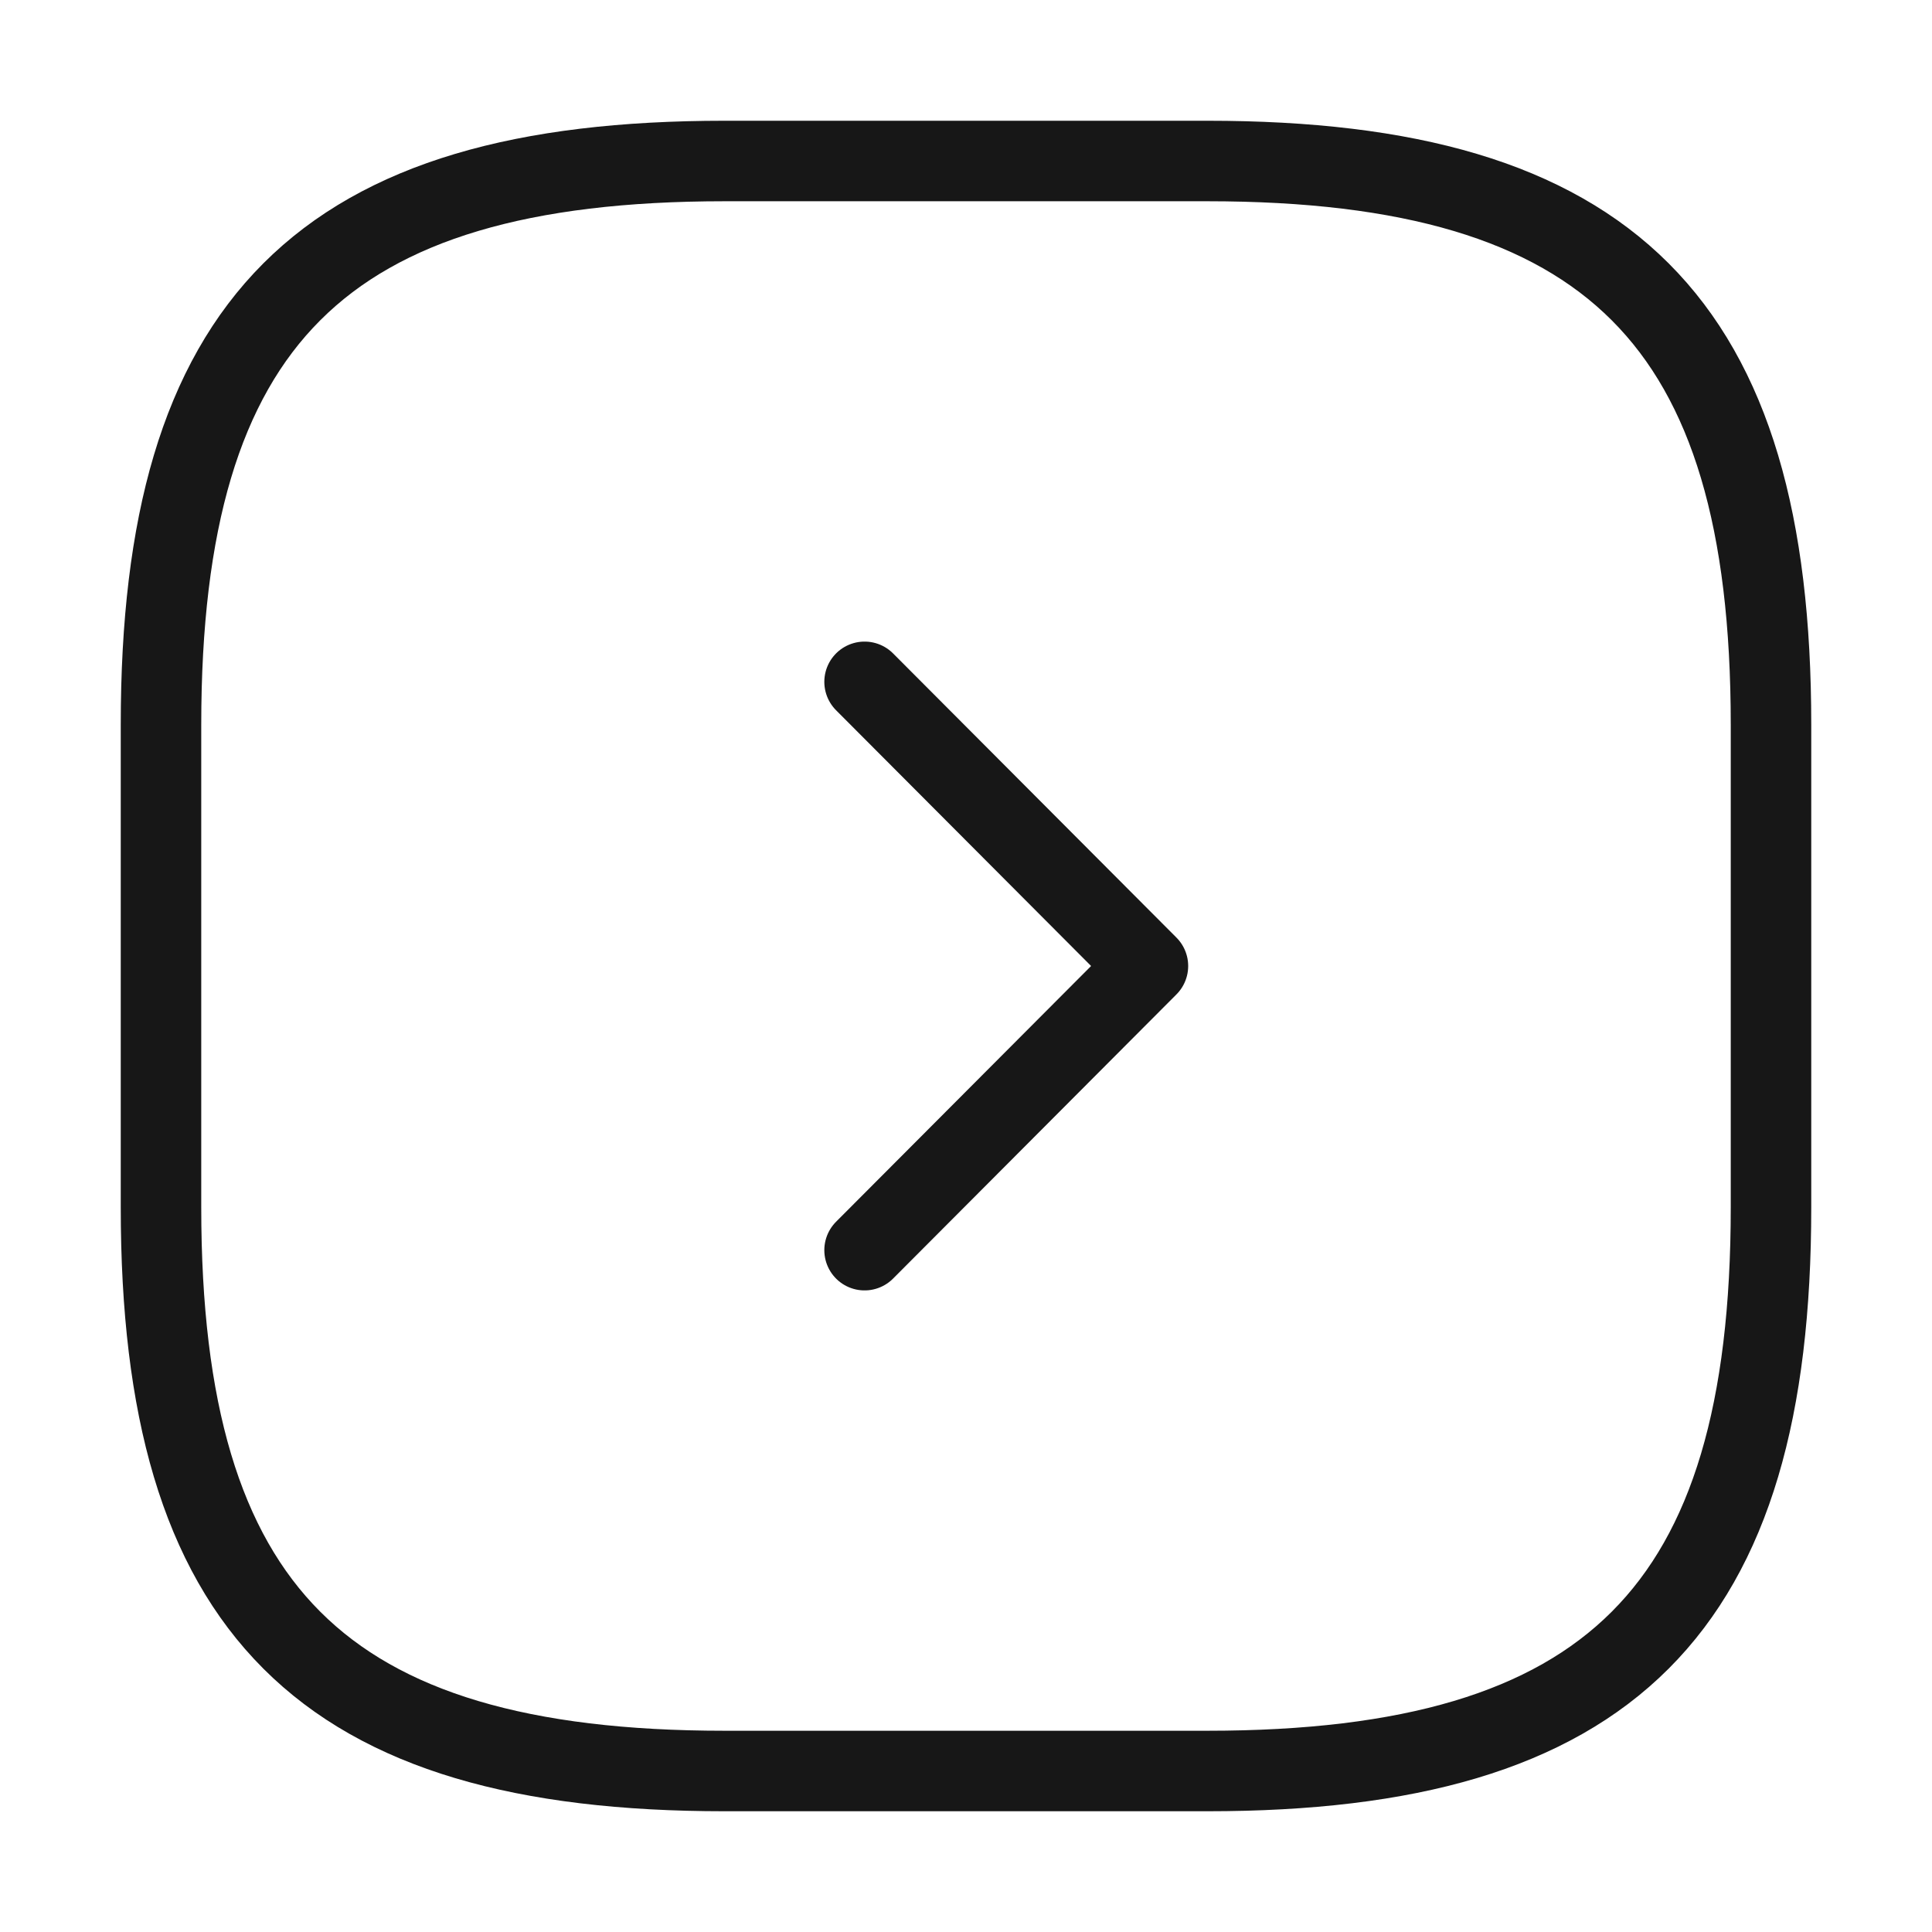 <svg width="36" height="36" viewBox="0 0 36 36" fill="none" xmlns="http://www.w3.org/2000/svg">
<path d="M13.5 33H22.5C30 33 33 30 33 22.5V13.5C33 6 30 3 22.5 3H13.5C6 3 3 6 3 13.5V22.5C3 30 6 33 13.5 33Z" stroke="#171717" stroke-width="1.5" stroke-linecap="round" stroke-linejoin="round"/>
<path d="M16.11 23.295L21.39 18L16.11 12.705" stroke="#171717" stroke-width="1.5" stroke-linecap="round" stroke-linejoin="round"/>
</svg>

